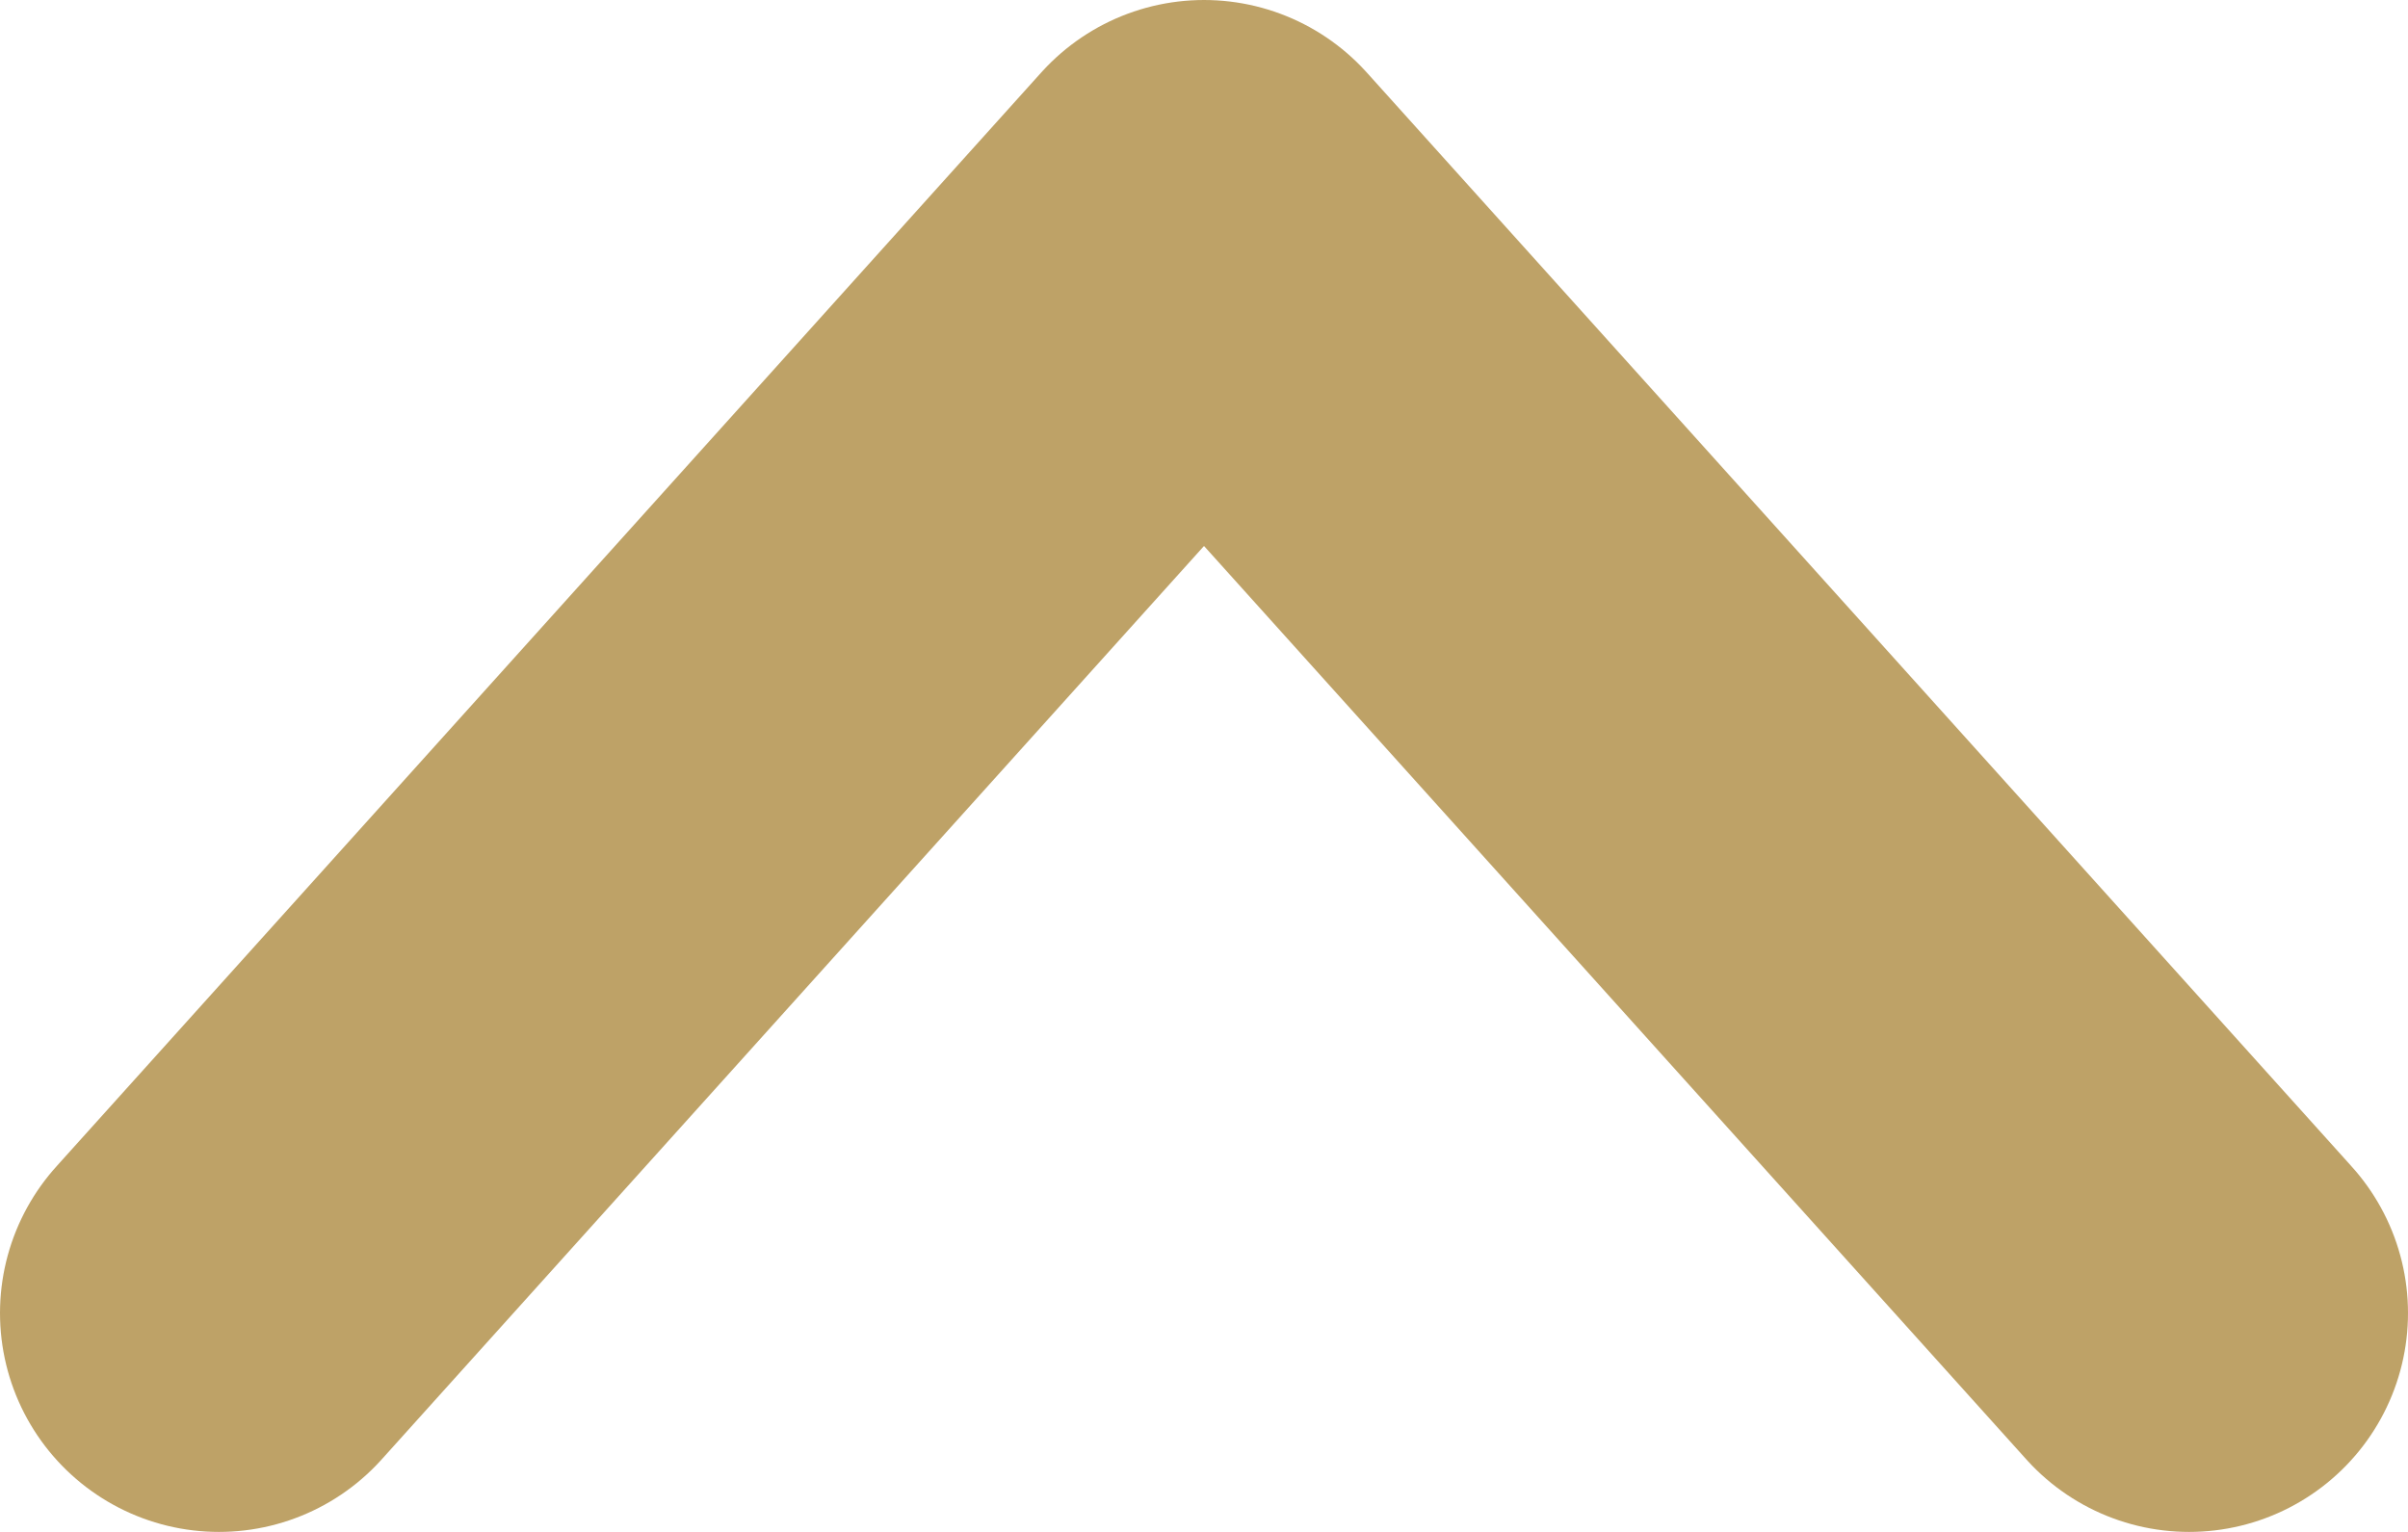 <svg width="11" height="7" viewBox="0 0 11 7" fill="none" xmlns="http://www.w3.org/2000/svg">
<path d="M10 6L5.5 1L1 6" stroke="#BEA267" stroke-width="2" stroke-linecap="round" stroke-linejoin="round"/>
</svg>
